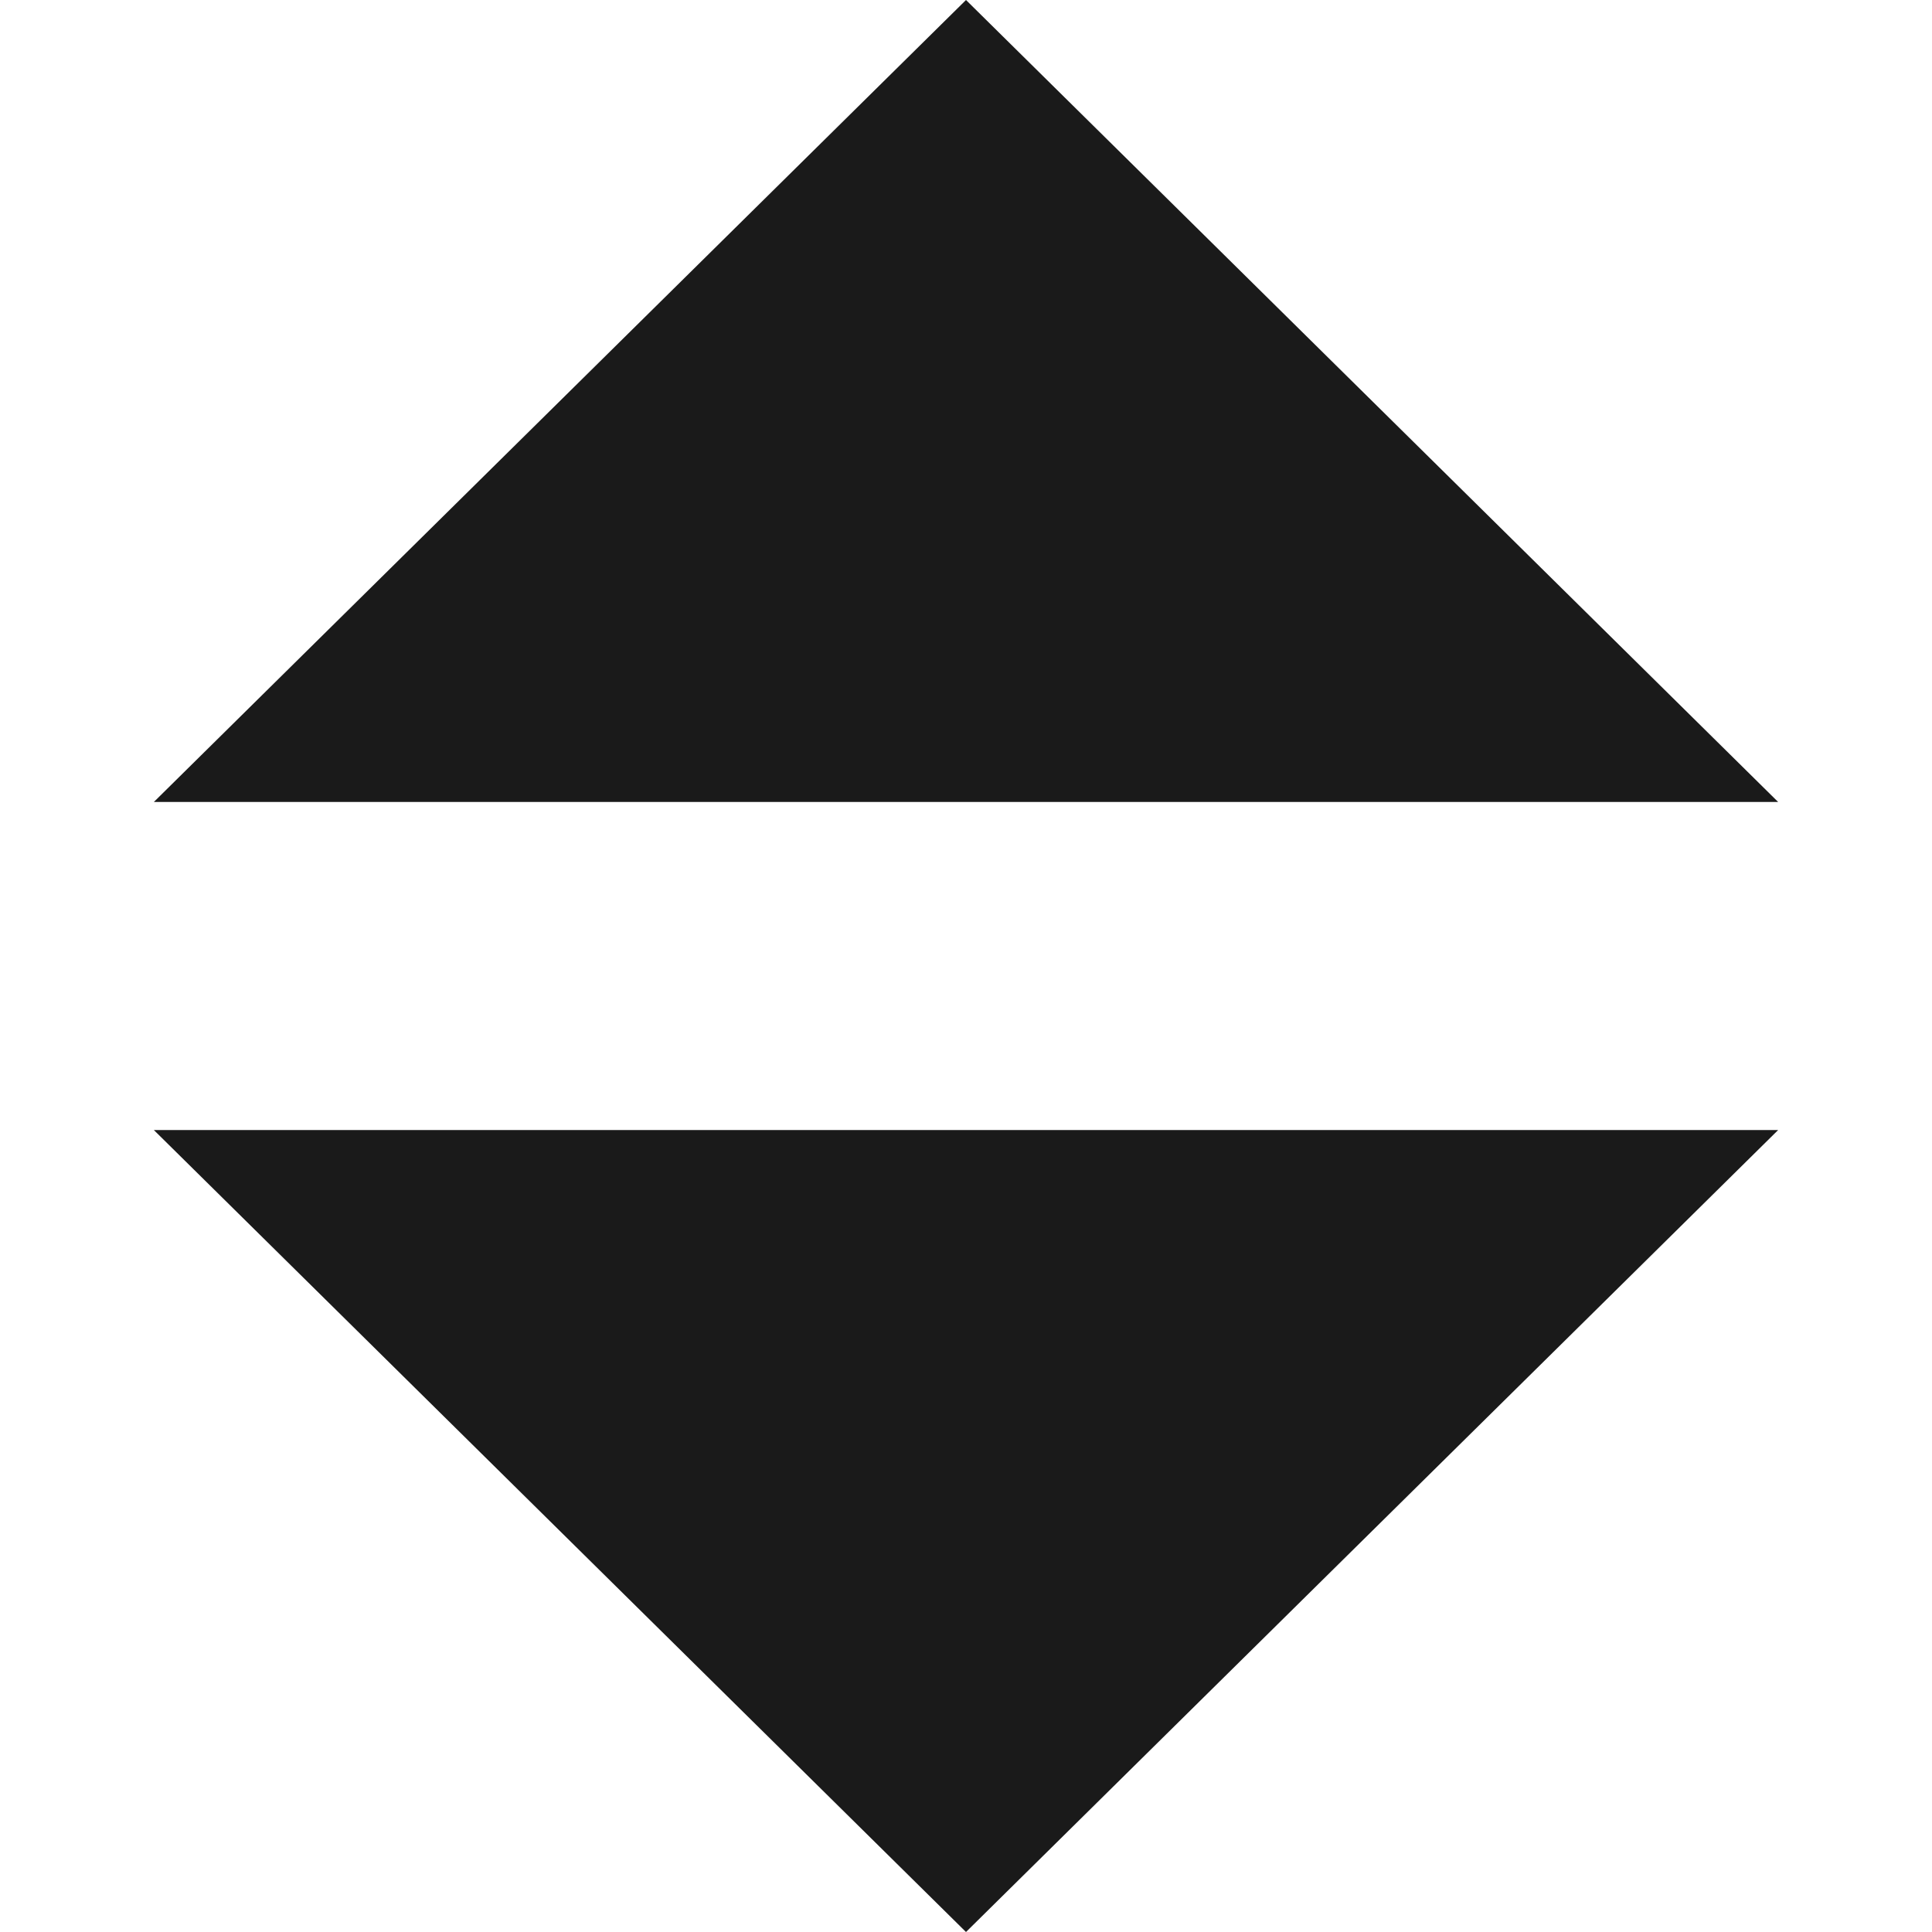<?xml version="1.0" encoding="UTF-8" standalone="no"?>
<svg
   xmlns:dc="http://purl.org/dc/elements/1.1/"
   xmlns:cc="http://creativecommons.org/ns#"
   xmlns:rdf="http://www.w3.org/1999/02/22-rdf-syntax-ns#"
   xmlns:svg="http://www.w3.org/2000/svg"
   xmlns="http://www.w3.org/2000/svg"
   version="1.1"
   id="svg2"
   viewBox="0 0 1000 1000"
   height="1000"
   width="1000">
  <defs
     id="defs4" />
  <g
     transform="translate(0,-52.362)"
     id="layer1">
    <g
       transform="translate(77.092,0.952)"
       id="g3335">
      <path
         style="fill:#1a1a1a;fill-rule:evenodd;stroke:none;stroke-width:1px;stroke-linecap:butt;stroke-linejoin:miter;stroke-opacity:1"
         d="M 422.907,51.411 2.537,466.514 l 840.741,0 L 422.907,51.411 Z"
         id="rect3336" />
      <path
         style="fill:#1a1a1a;fill-rule:evenodd;stroke:none;stroke-width:1px;stroke-linecap:butt;stroke-linejoin:miter;stroke-opacity:1"
         d="m 422.907,1051.411 420.371,-415.099 -840.741,0 420.37,415.099 z"
         id="rect3336-3" />
    </g>
  </g>
</svg>
